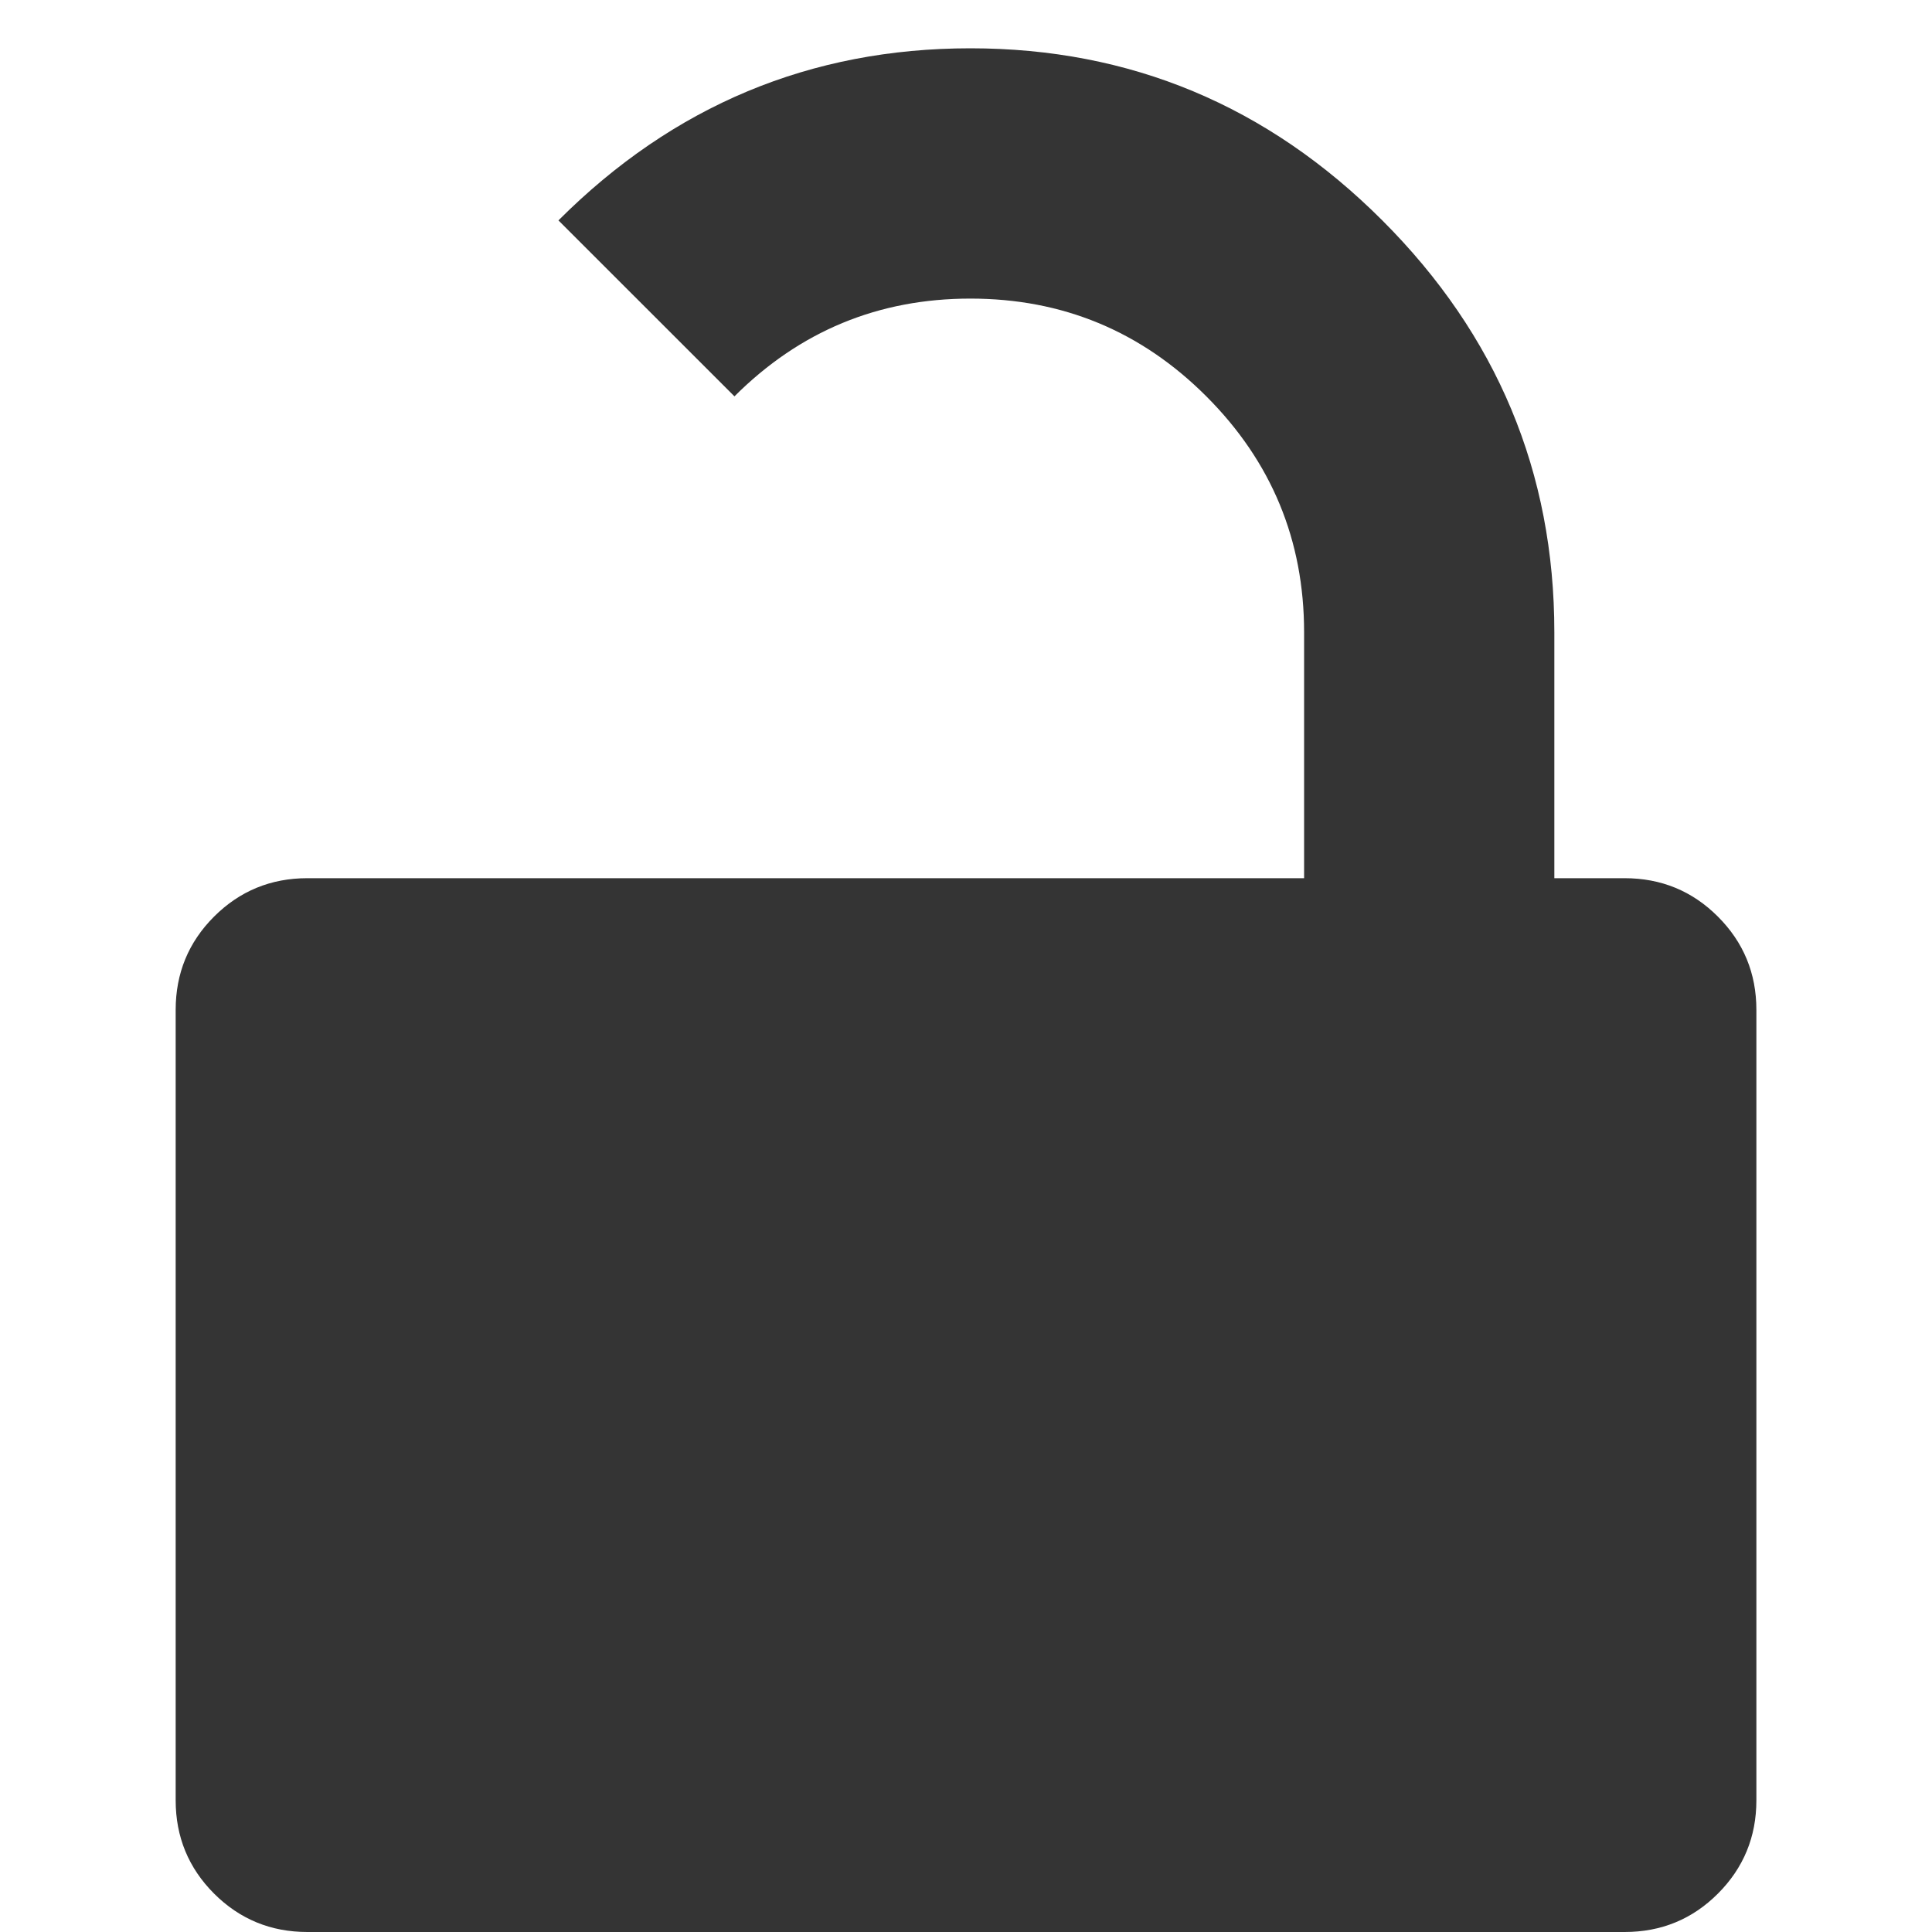 <svg width="40" height="40" viewBox="0 0 40 40" fill="none" xmlns="http://www.w3.org/2000/svg">
<path d="M33.635 18.182C34.393 18.182 35.037 18.447 35.567 18.977C36.098 19.508 36.364 20.151 36.364 20.909V37.273C36.364 38.03 36.098 38.674 35.568 39.205C35.038 39.735 34.394 40 33.636 40H6.364C5.607 40 4.963 39.735 4.432 39.205C3.902 38.674 3.637 38.03 3.637 37.273V20.909C3.637 20.151 3.902 19.507 4.432 18.977C4.963 18.447 5.607 18.182 6.364 18.182H7.273H32.727H33.635Z" fill="#343434"/>
<path d="M32.181 18.273H27V13.091C27 11.184 26.325 9.555 24.976 8.206C23.627 6.857 21.999 6.182 20.091 6.182C18.184 6.182 16.556 6.857 15.206 8.206L11.562 4.563C13.937 2.188 16.78 1 20.091 1C23.402 1 26.244 2.188 28.619 4.563C30.994 6.938 32.181 9.78 32.181 13.091V18.273Z" fill="#343434"/>
</svg>
